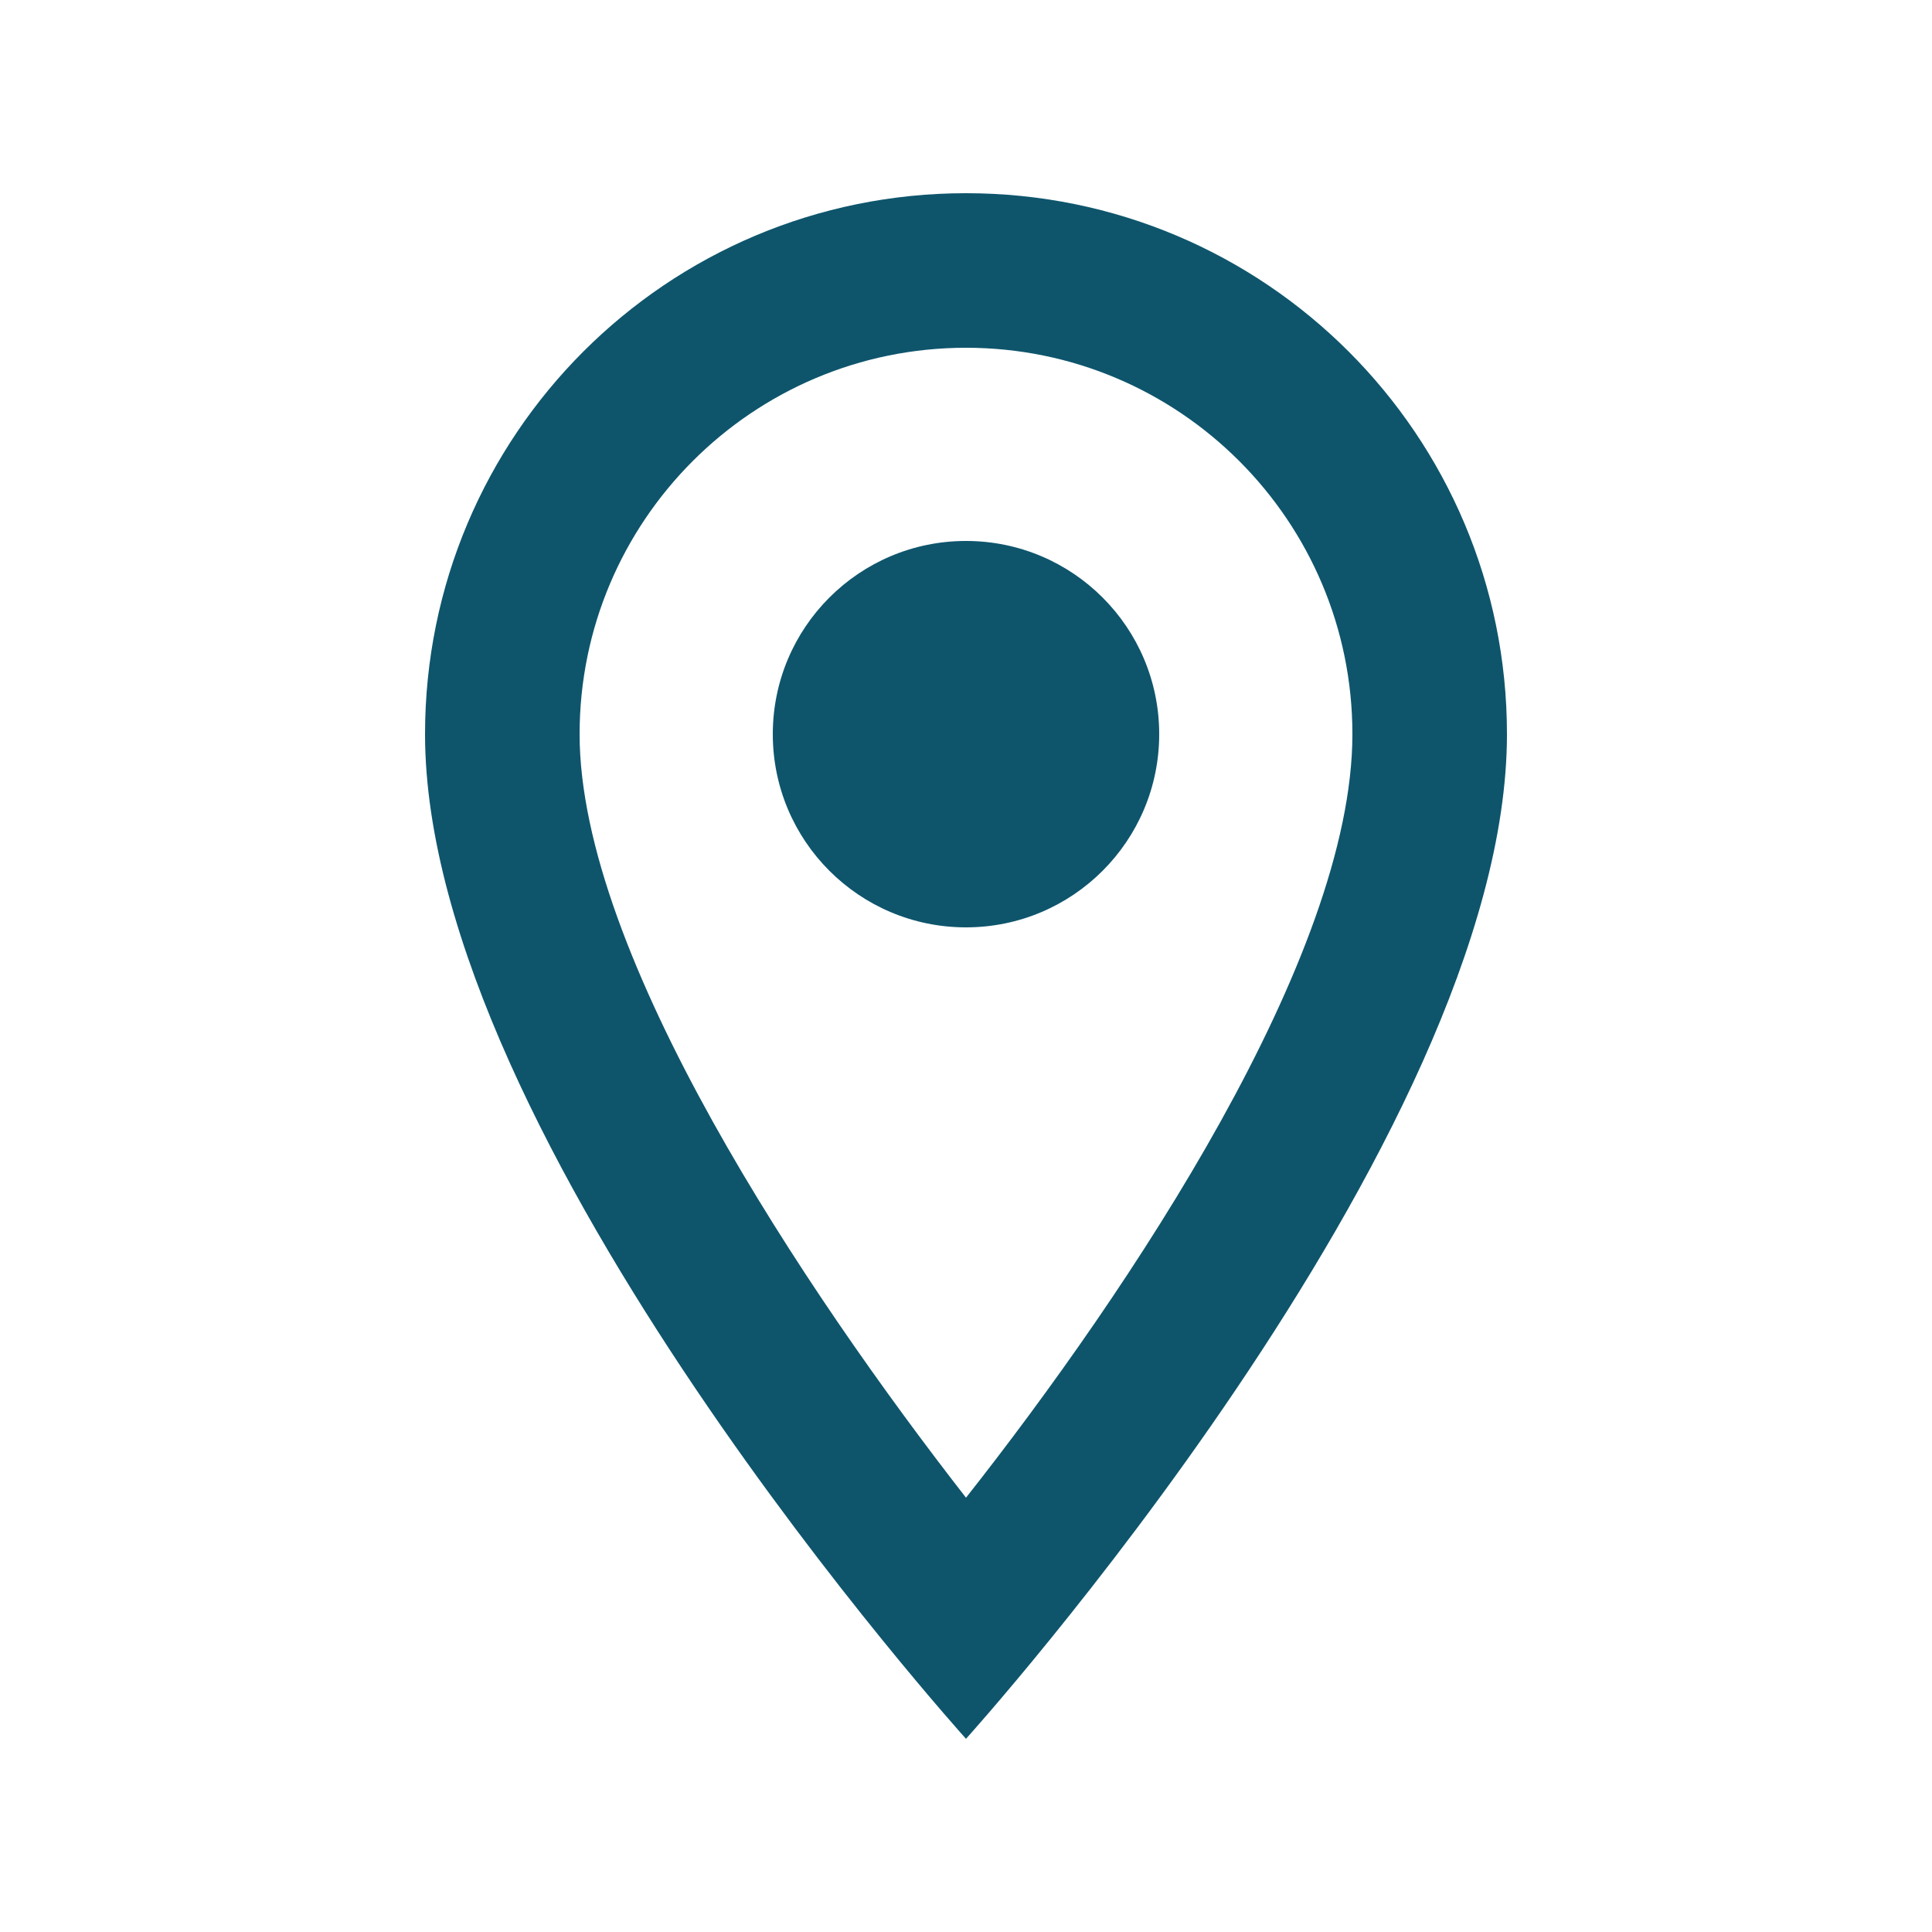 <svg width="25" height="25" viewBox="0 0 25 25" fill="none" xmlns="http://www.w3.org/2000/svg">
<path d="M12.5 2.5C8.63 2.5 5.5 5.63 5.5 9.5C5.5 14.75 12.5 22.5 12.5 22.5C12.5 22.5 19.5 14.75 19.5 9.5C19.5 5.63 16.37 2.5 12.5 2.5ZM7.5 9.5C7.5 6.74 9.74 4.5 12.5 4.5C15.26 4.5 17.5 6.74 17.5 9.5C17.5 12.38 14.62 16.69 12.5 19.38C10.42 16.71 7.5 12.35 7.5 9.5Z" fill="#0E556C"/>
<path d="M12.5 12C13.881 12 15 10.881 15 9.5C15 8.119 13.881 7 12.5 7C11.119 7 10 8.119 10 9.5C10 10.881 11.119 12 12.5 12Z" fill="#0E556C"/>
</svg>
